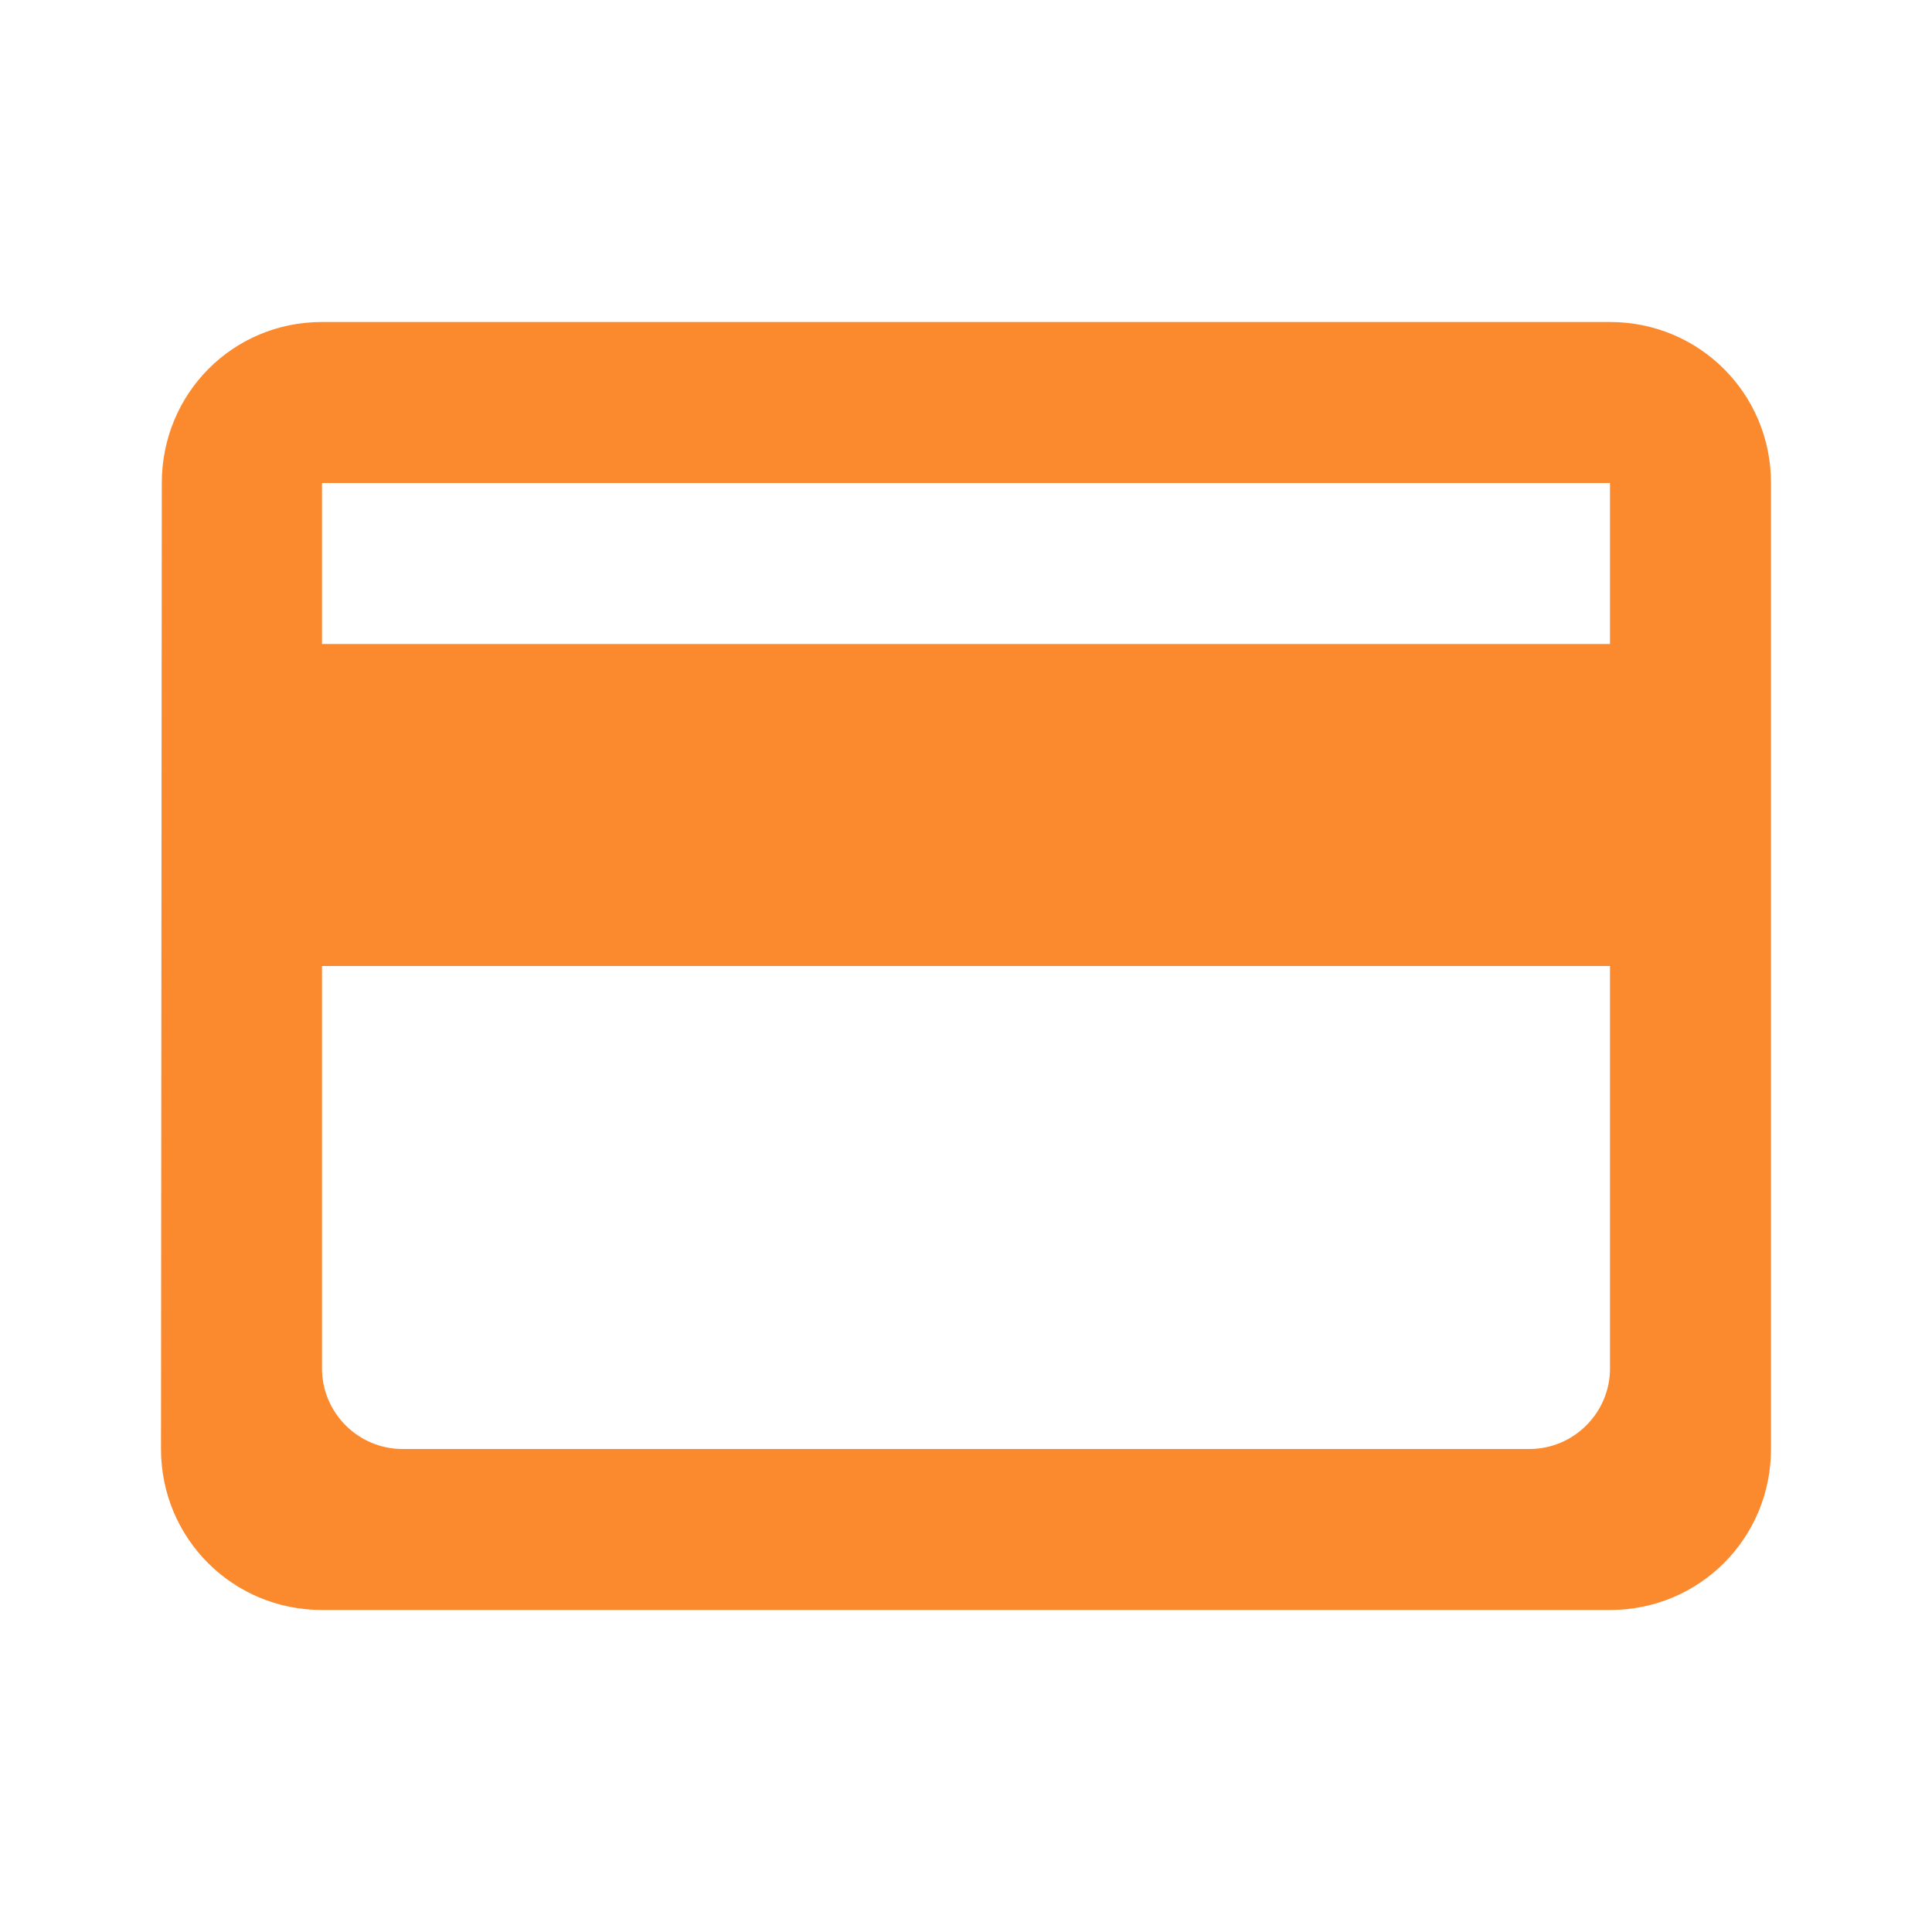<svg width="24" height="24" viewBox="0 0 24 24" fill="none" xmlns="http://www.w3.org/2000/svg">
<path d="M20 4C21.11 4 22 4.89 22 6V18C22 19.11 21.11 20 20 20H4C2.89 20 2 19.11 2 18L2.01 6C2.01 4.89 2.89 4 4 4H20ZM4 17C4 17.55 4.45 18 5 18H19C19.55 18 20 17.55 20 17V12H4V17ZM4 6V8H20V6H4Z" fill="#FB892D"/>
</svg>

